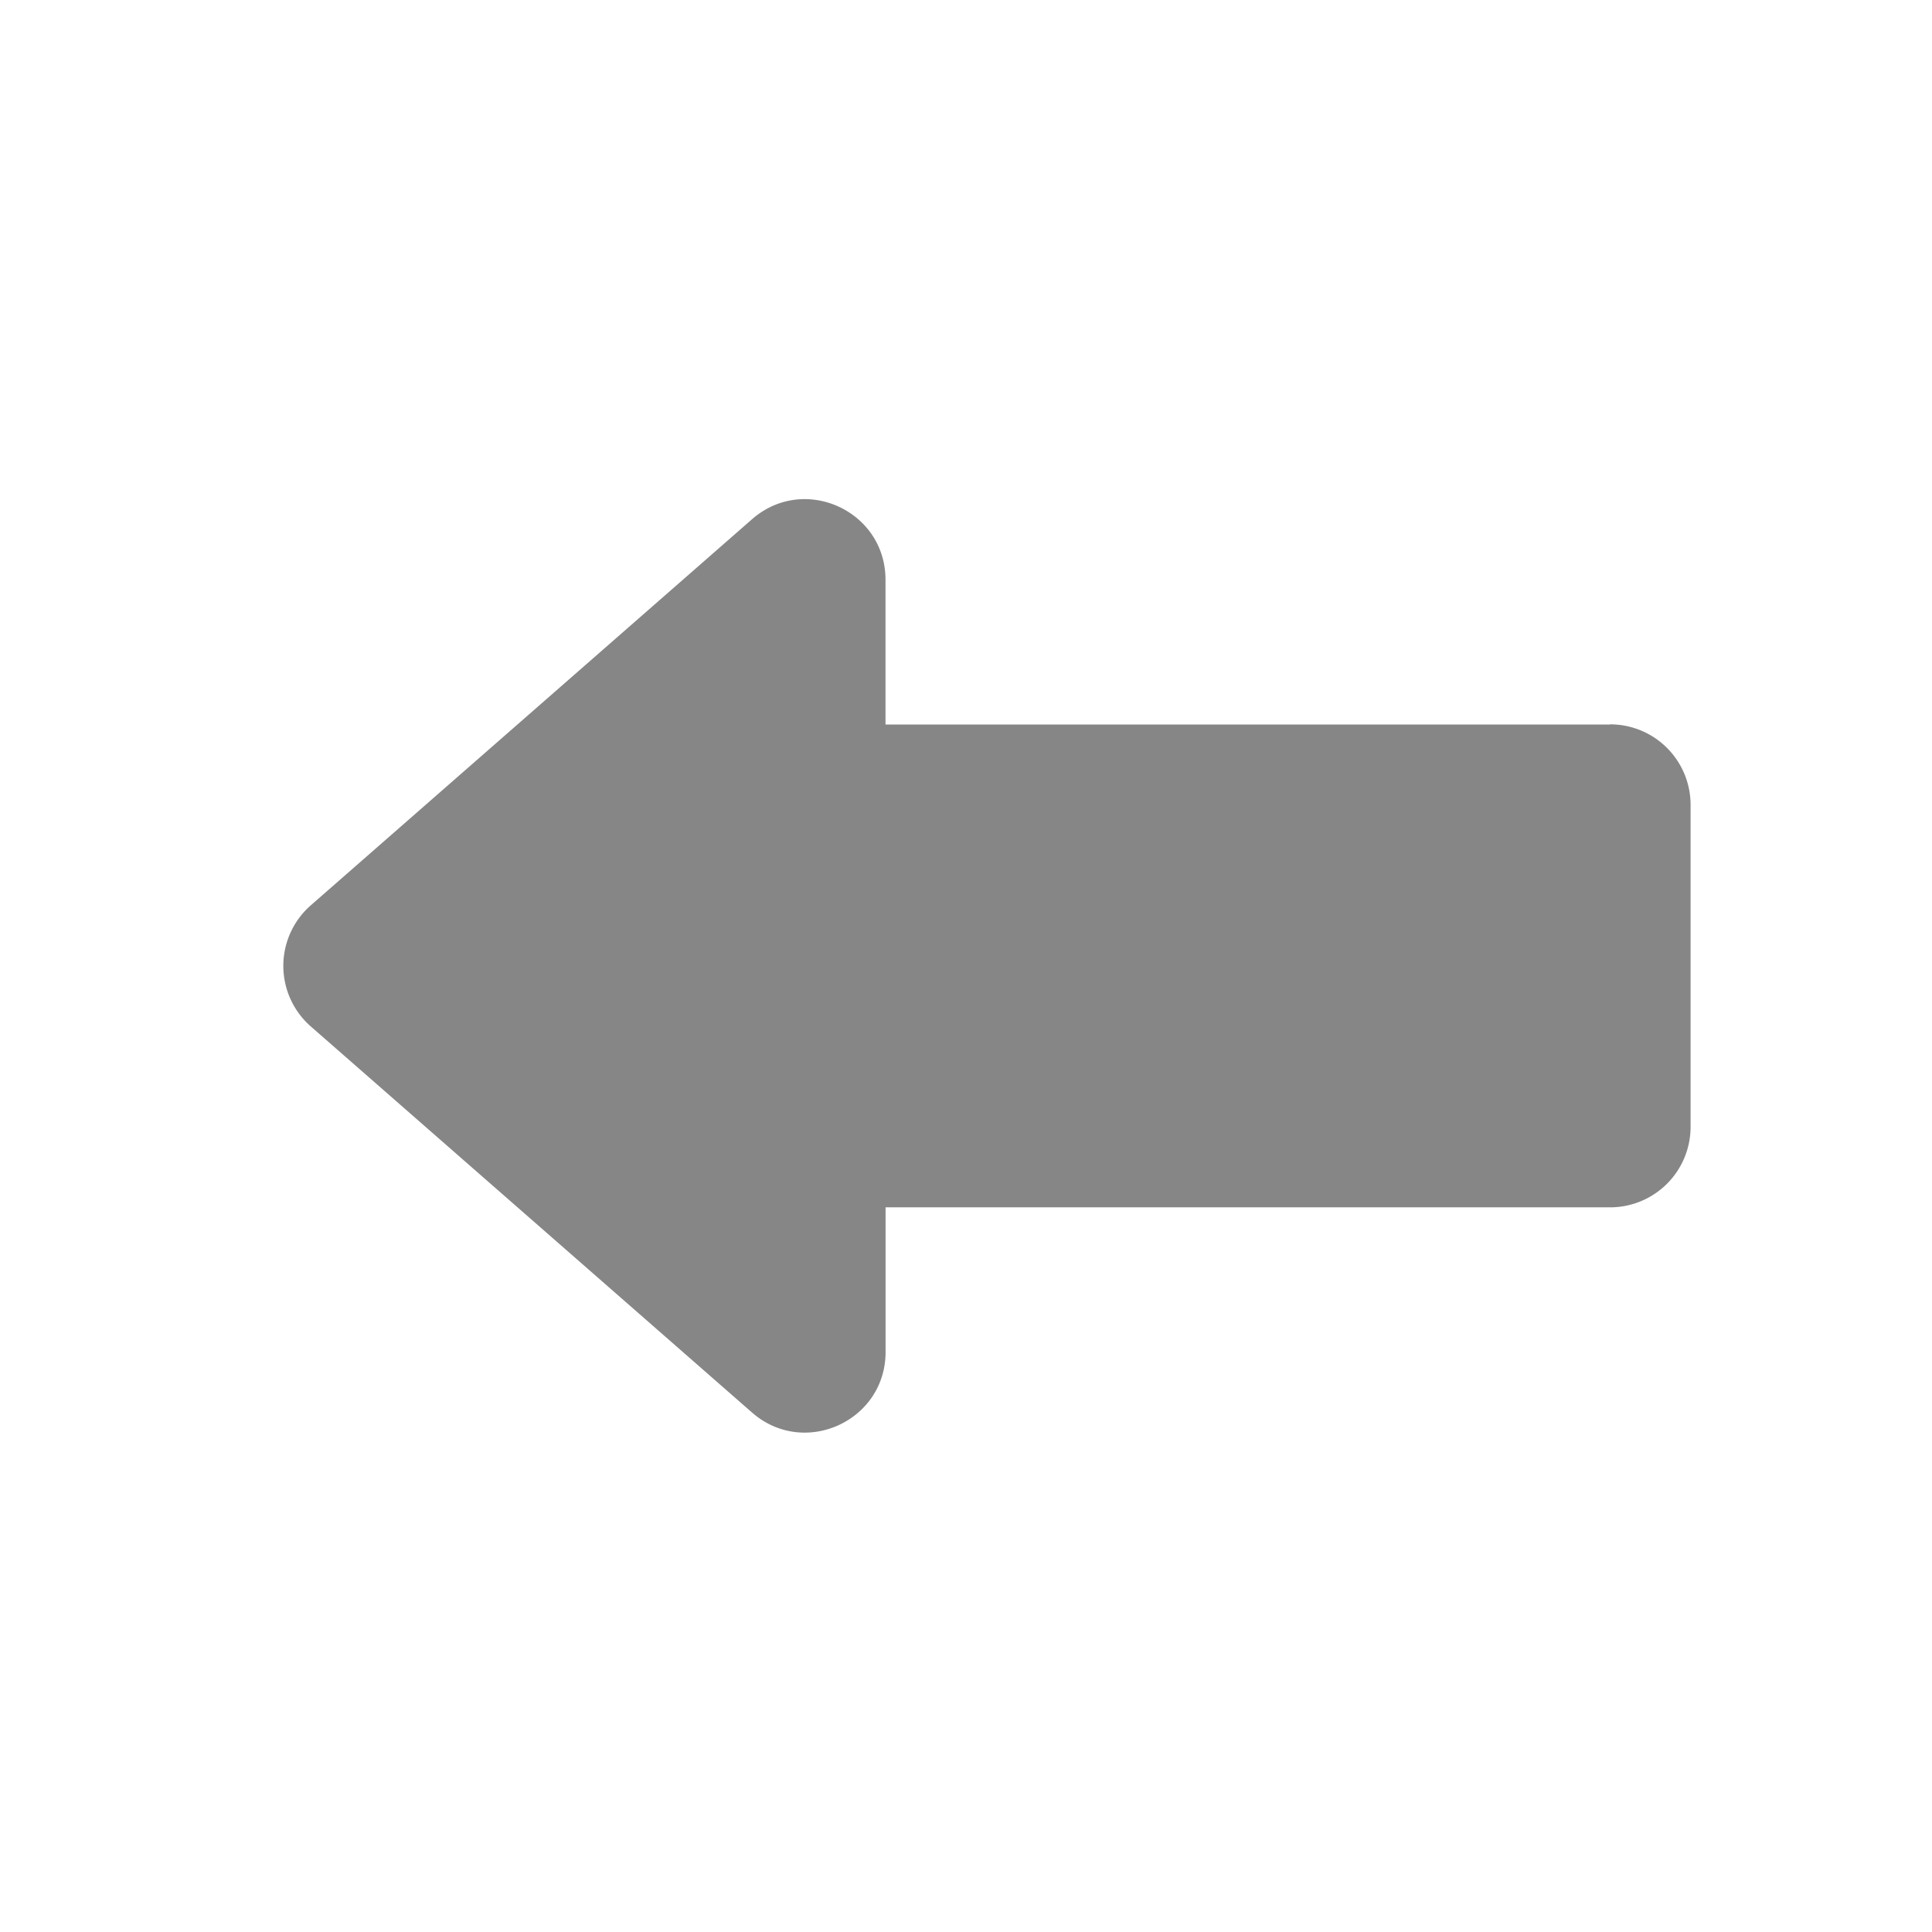 <svg width="24" height="24" fill="none" xmlns="http://www.w3.org/2000/svg">
    <path d="M20 9h-9V7.202c0-.859-1.011-1.318-1.658-.752l-5.481 4.796a1 1 0 0 0 0 1.505l5.481 4.796c.647.566 1.659.107 1.659-.752v-1.797h9a1 1 0 0 0 1-1v-4a1 1 0 0 0-1-1Z" fill="#868686"/>
</svg>
